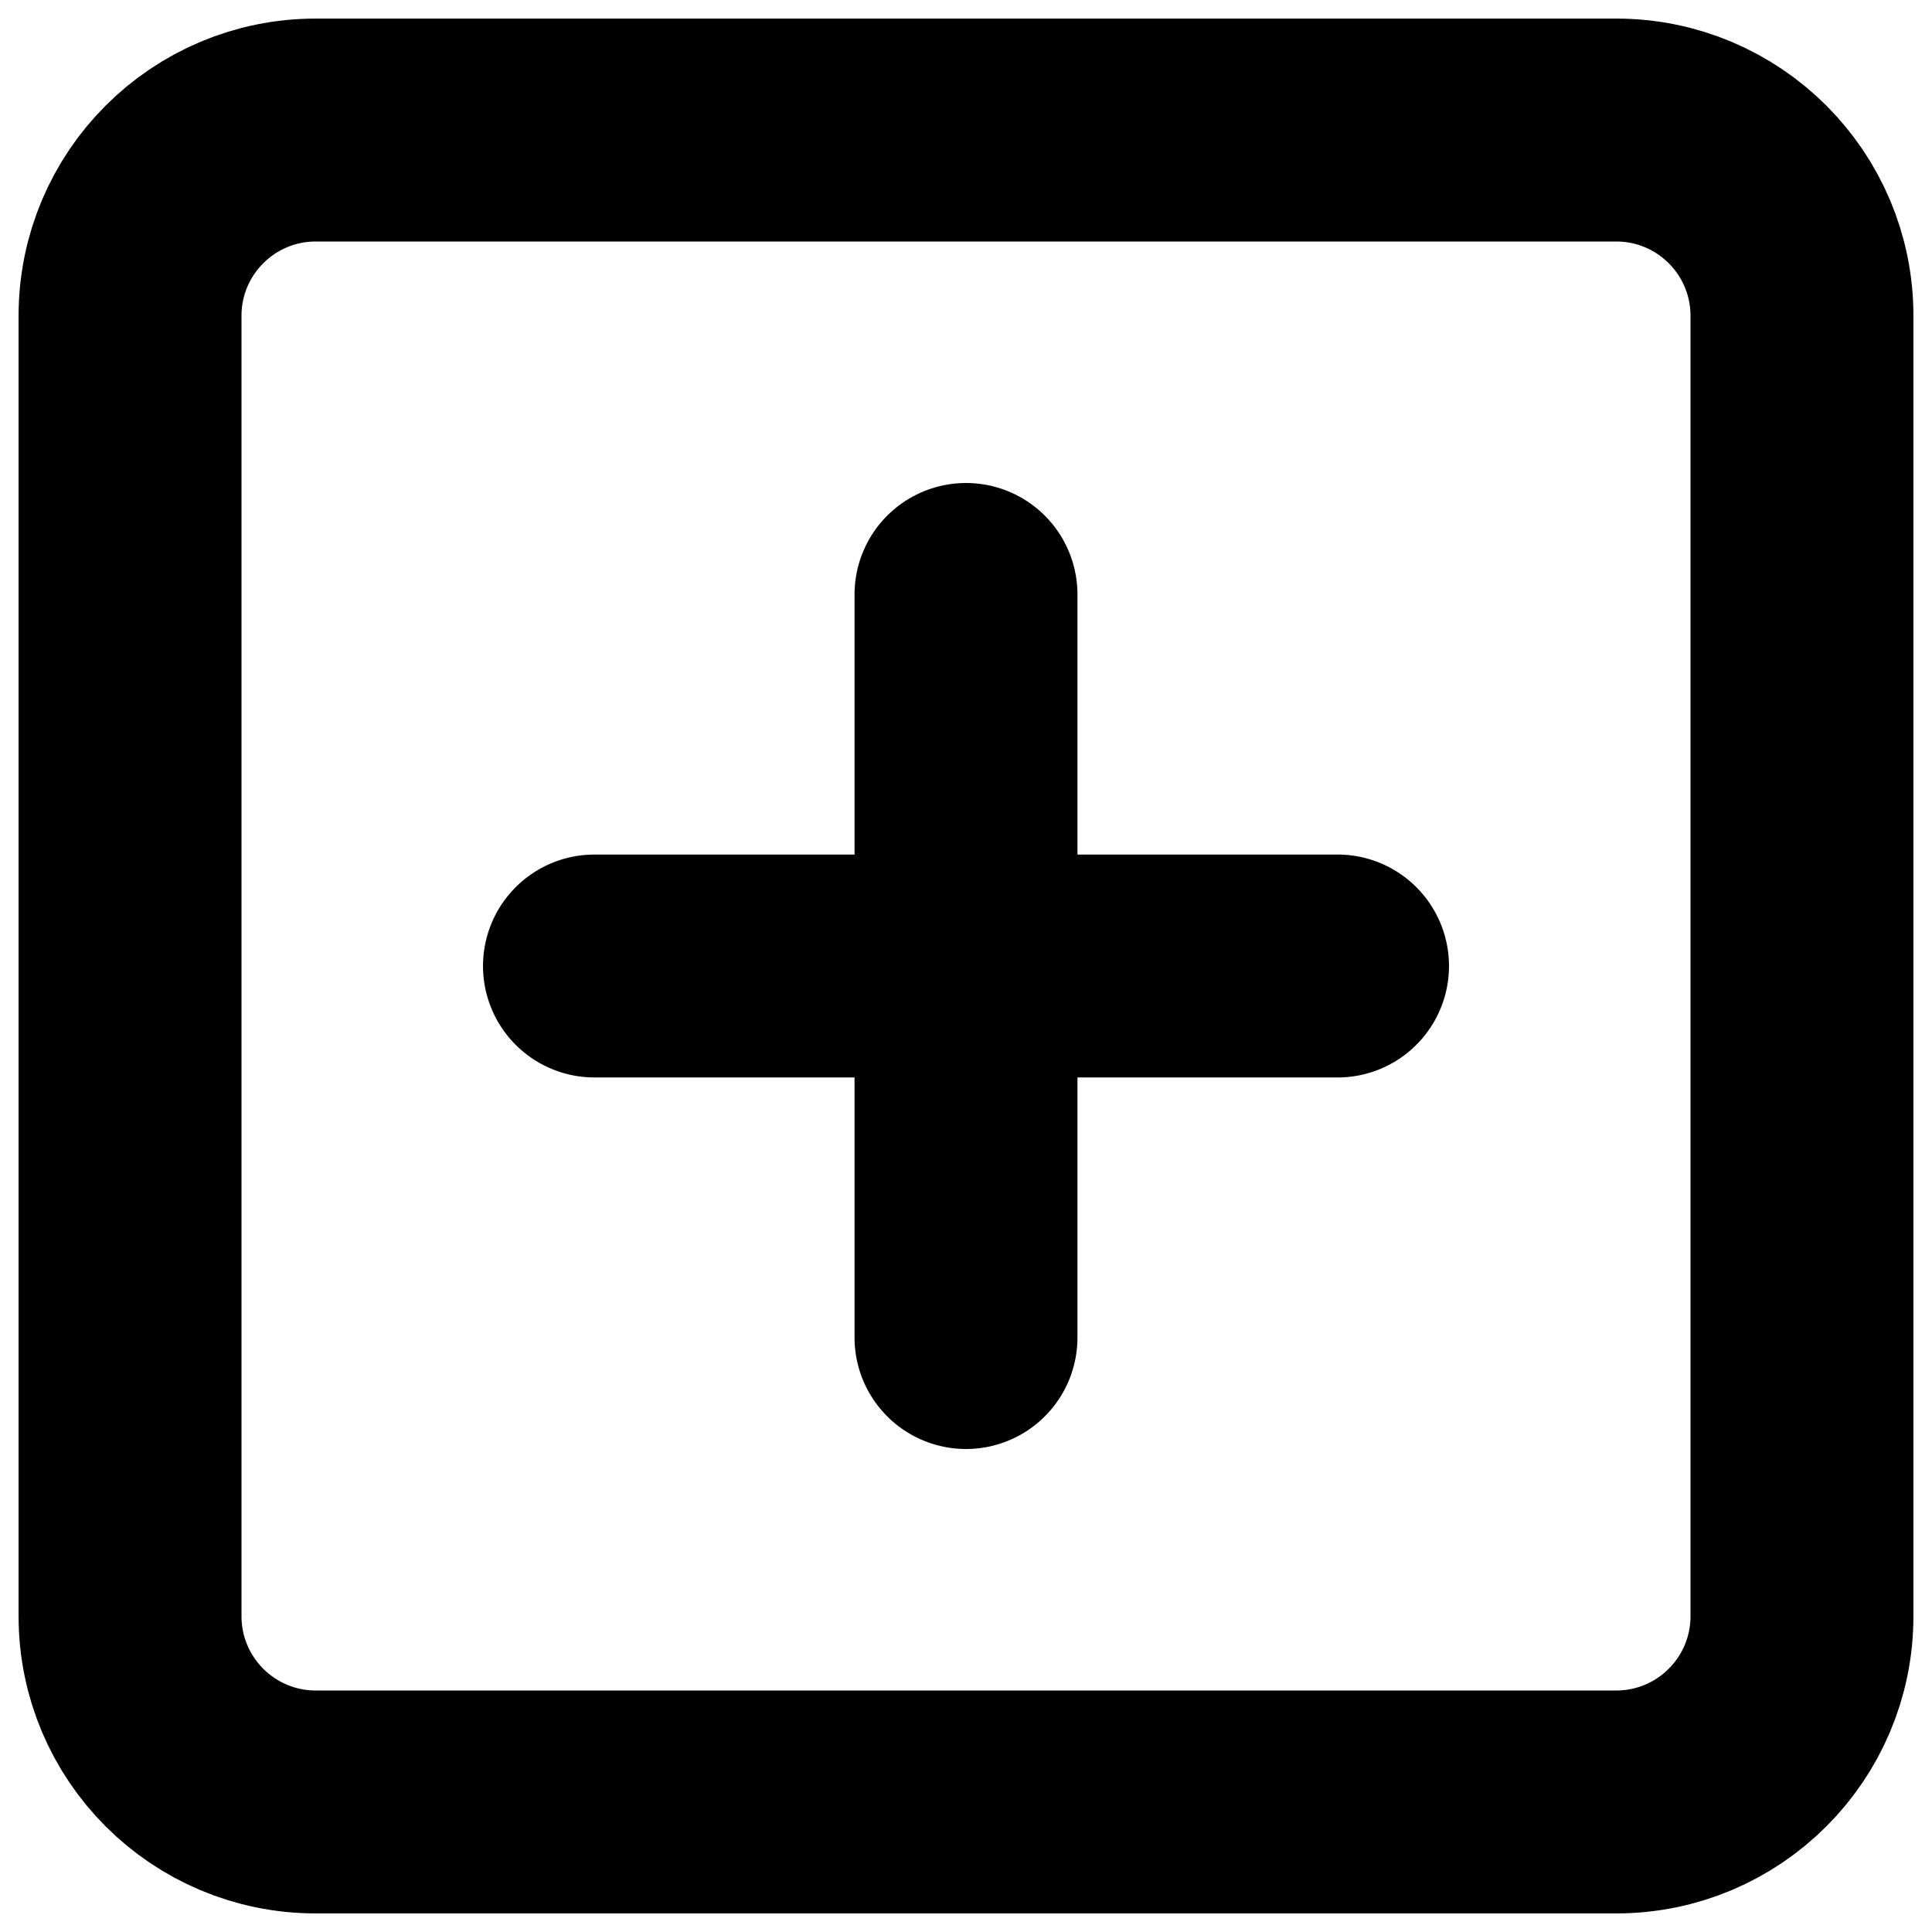<svg width="26" height="26" viewBox="0 0 26 26" fill="none" xmlns="http://www.w3.org/2000/svg">
<path d="M21.75 1.75H4.25C2.869 1.75 1.75 2.869 1.75 4.25V21.75C1.75 23.131 2.869 24.25 4.25 24.25H21.75C23.131 24.25 24.25 23.131 24.25 21.75V4.25C24.25 2.869 23.131 1.75 21.75 1.75Z" stroke="currentColor" stroke-width="3" stroke-linecap="round" stroke-linejoin="round"/>
<path d="M13 8V18" stroke="currentColor" stroke-width="3" stroke-linecap="round" stroke-linejoin="round"/>
<path d="M8 13H18" stroke="currentColor" stroke-width="3" stroke-linecap="round" stroke-linejoin="round"/>
</svg>
